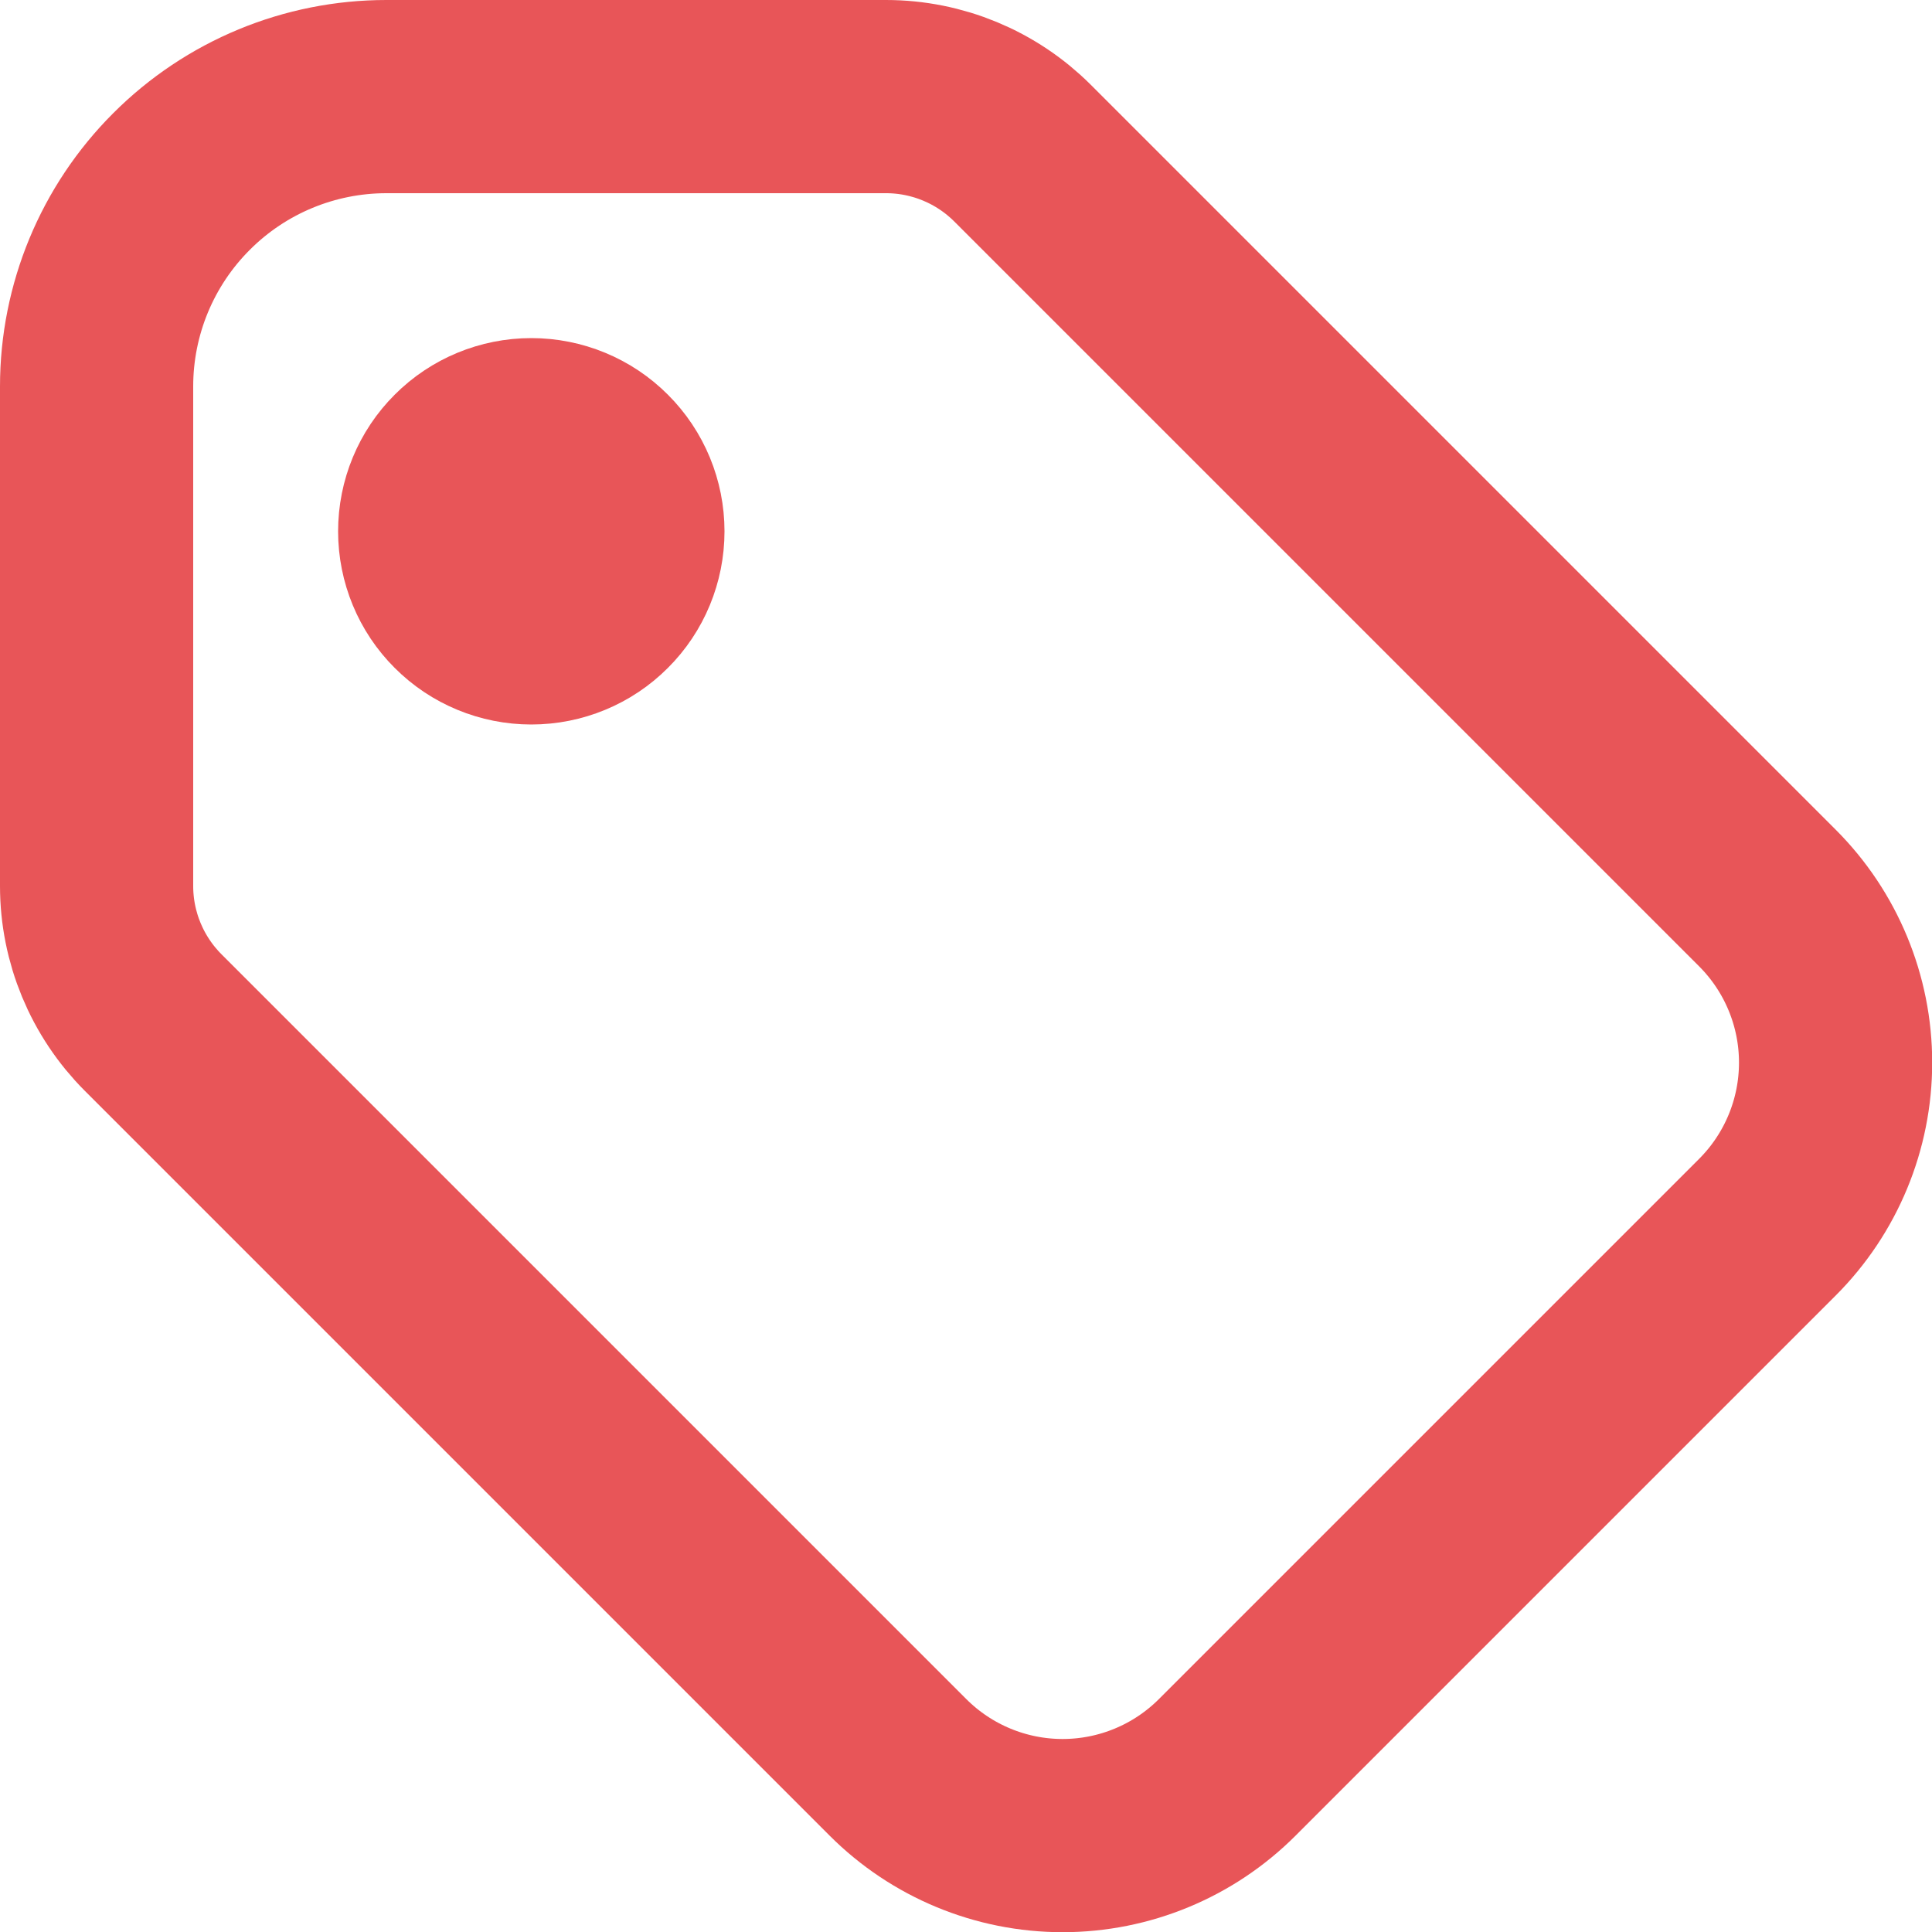<svg width="20" height="20" viewBox="0 0 20 20" fill="none" xmlns="http://www.w3.org/2000/svg">
<path d="M4.5 5.5C4.5 5.765 4.605 6.02 4.793 6.207C4.98 6.395 5.235 6.5 5.5 6.5C5.765 6.5 6.02 6.395 6.207 6.207C6.395 6.02 6.5 5.765 6.5 5.5C6.5 5.235 6.395 4.98 6.207 4.793C6.02 4.605 5.765 4.5 5.5 4.5C5.235 4.5 4.98 4.605 4.793 4.793C4.605 4.98 4.5 5.235 4.5 5.5Z" stroke="#E85558" stroke-width="2" stroke-linecap="round" stroke-linejoin="round"/>
<path d="M1 4V9.172C1 9.702 1.211 10.211 1.586 10.586L9.296 18.296C9.748 18.748 10.361 19.002 11 19.002C11.639 19.002 12.252 18.748 12.704 18.296L18.296 12.704C18.748 12.252 19.002 11.639 19.002 11C19.002 10.361 18.748 9.748 18.296 9.296L10.586 1.586C10.211 1.211 9.702 1 9.172 1H4C3.204 1 2.441 1.316 1.879 1.879C1.316 2.441 1 3.204 1 4Z" stroke="#E85558" stroke-width="2" stroke-linecap="round" stroke-linejoin="round"/>
</svg>
